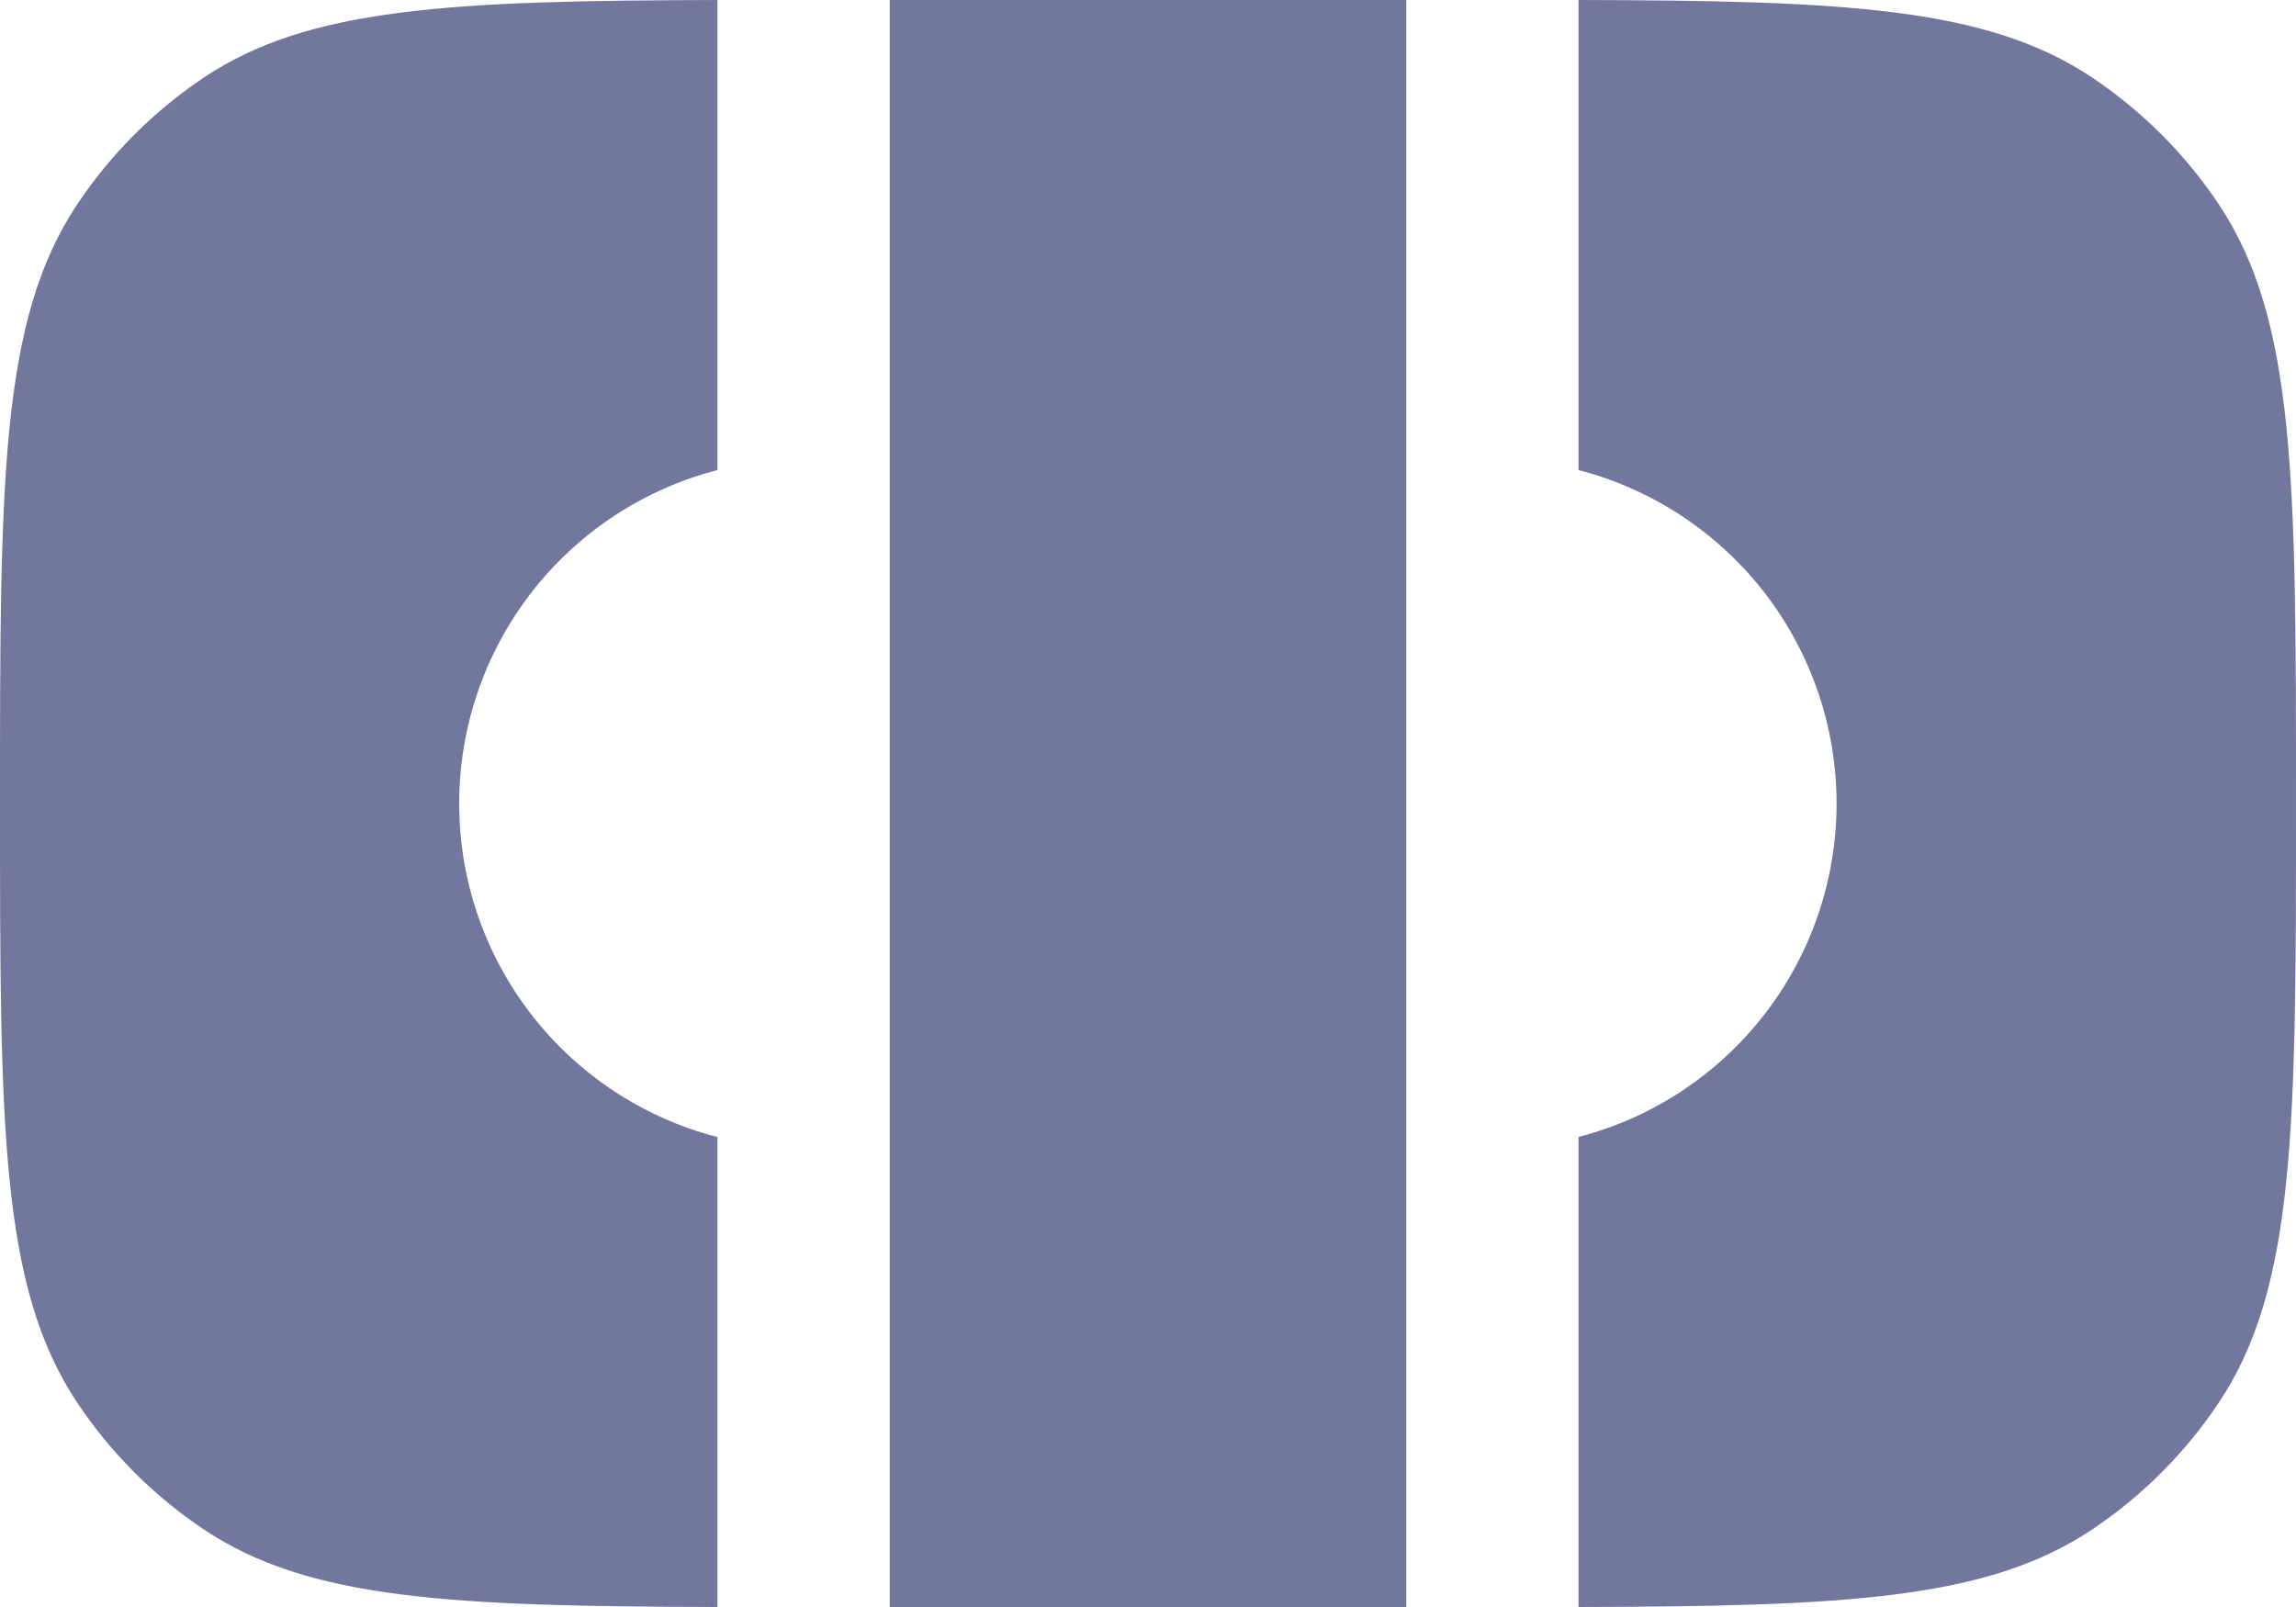 <svg width="20" height="14" viewBox="0 0 20 14" fill="none" xmlns="http://www.w3.org/2000/svg">
<path d="M6.25 0C3.933 0.006 2.693 0.063 1.778 0.674C1.341 0.966 0.966 1.341 0.674 1.778C0 2.787 0 4.19 0 7C0 9.81 0 11.213 0.674 12.222C0.966 12.659 1.341 13.034 1.778 13.326C2.693 13.937 3.933 13.994 6.25 14V9.906C5.606 9.74 5.036 9.364 4.628 8.838C4.221 8.312 4 7.666 4 7C4 6.335 4.221 5.689 4.628 5.163C5.036 4.637 5.606 4.261 6.25 4.095V0ZM7.75 14H12.25V0H7.75V14ZM13.75 0V4.095C14.394 4.262 14.963 4.638 15.37 5.163C15.777 5.689 15.998 6.335 15.998 7C15.998 7.665 15.777 8.311 15.37 8.837C14.963 9.362 14.394 9.738 13.75 9.905V14C16.067 13.994 17.308 13.937 18.222 13.326C18.659 13.034 19.034 12.659 19.326 12.222C20 11.213 20 9.81 20 7C20 4.19 20 2.787 19.326 1.778C19.034 1.341 18.659 0.966 18.222 0.674C17.307 0.063 16.067 0.005 13.75 0Z" fill="#72779E"/>
</svg>
